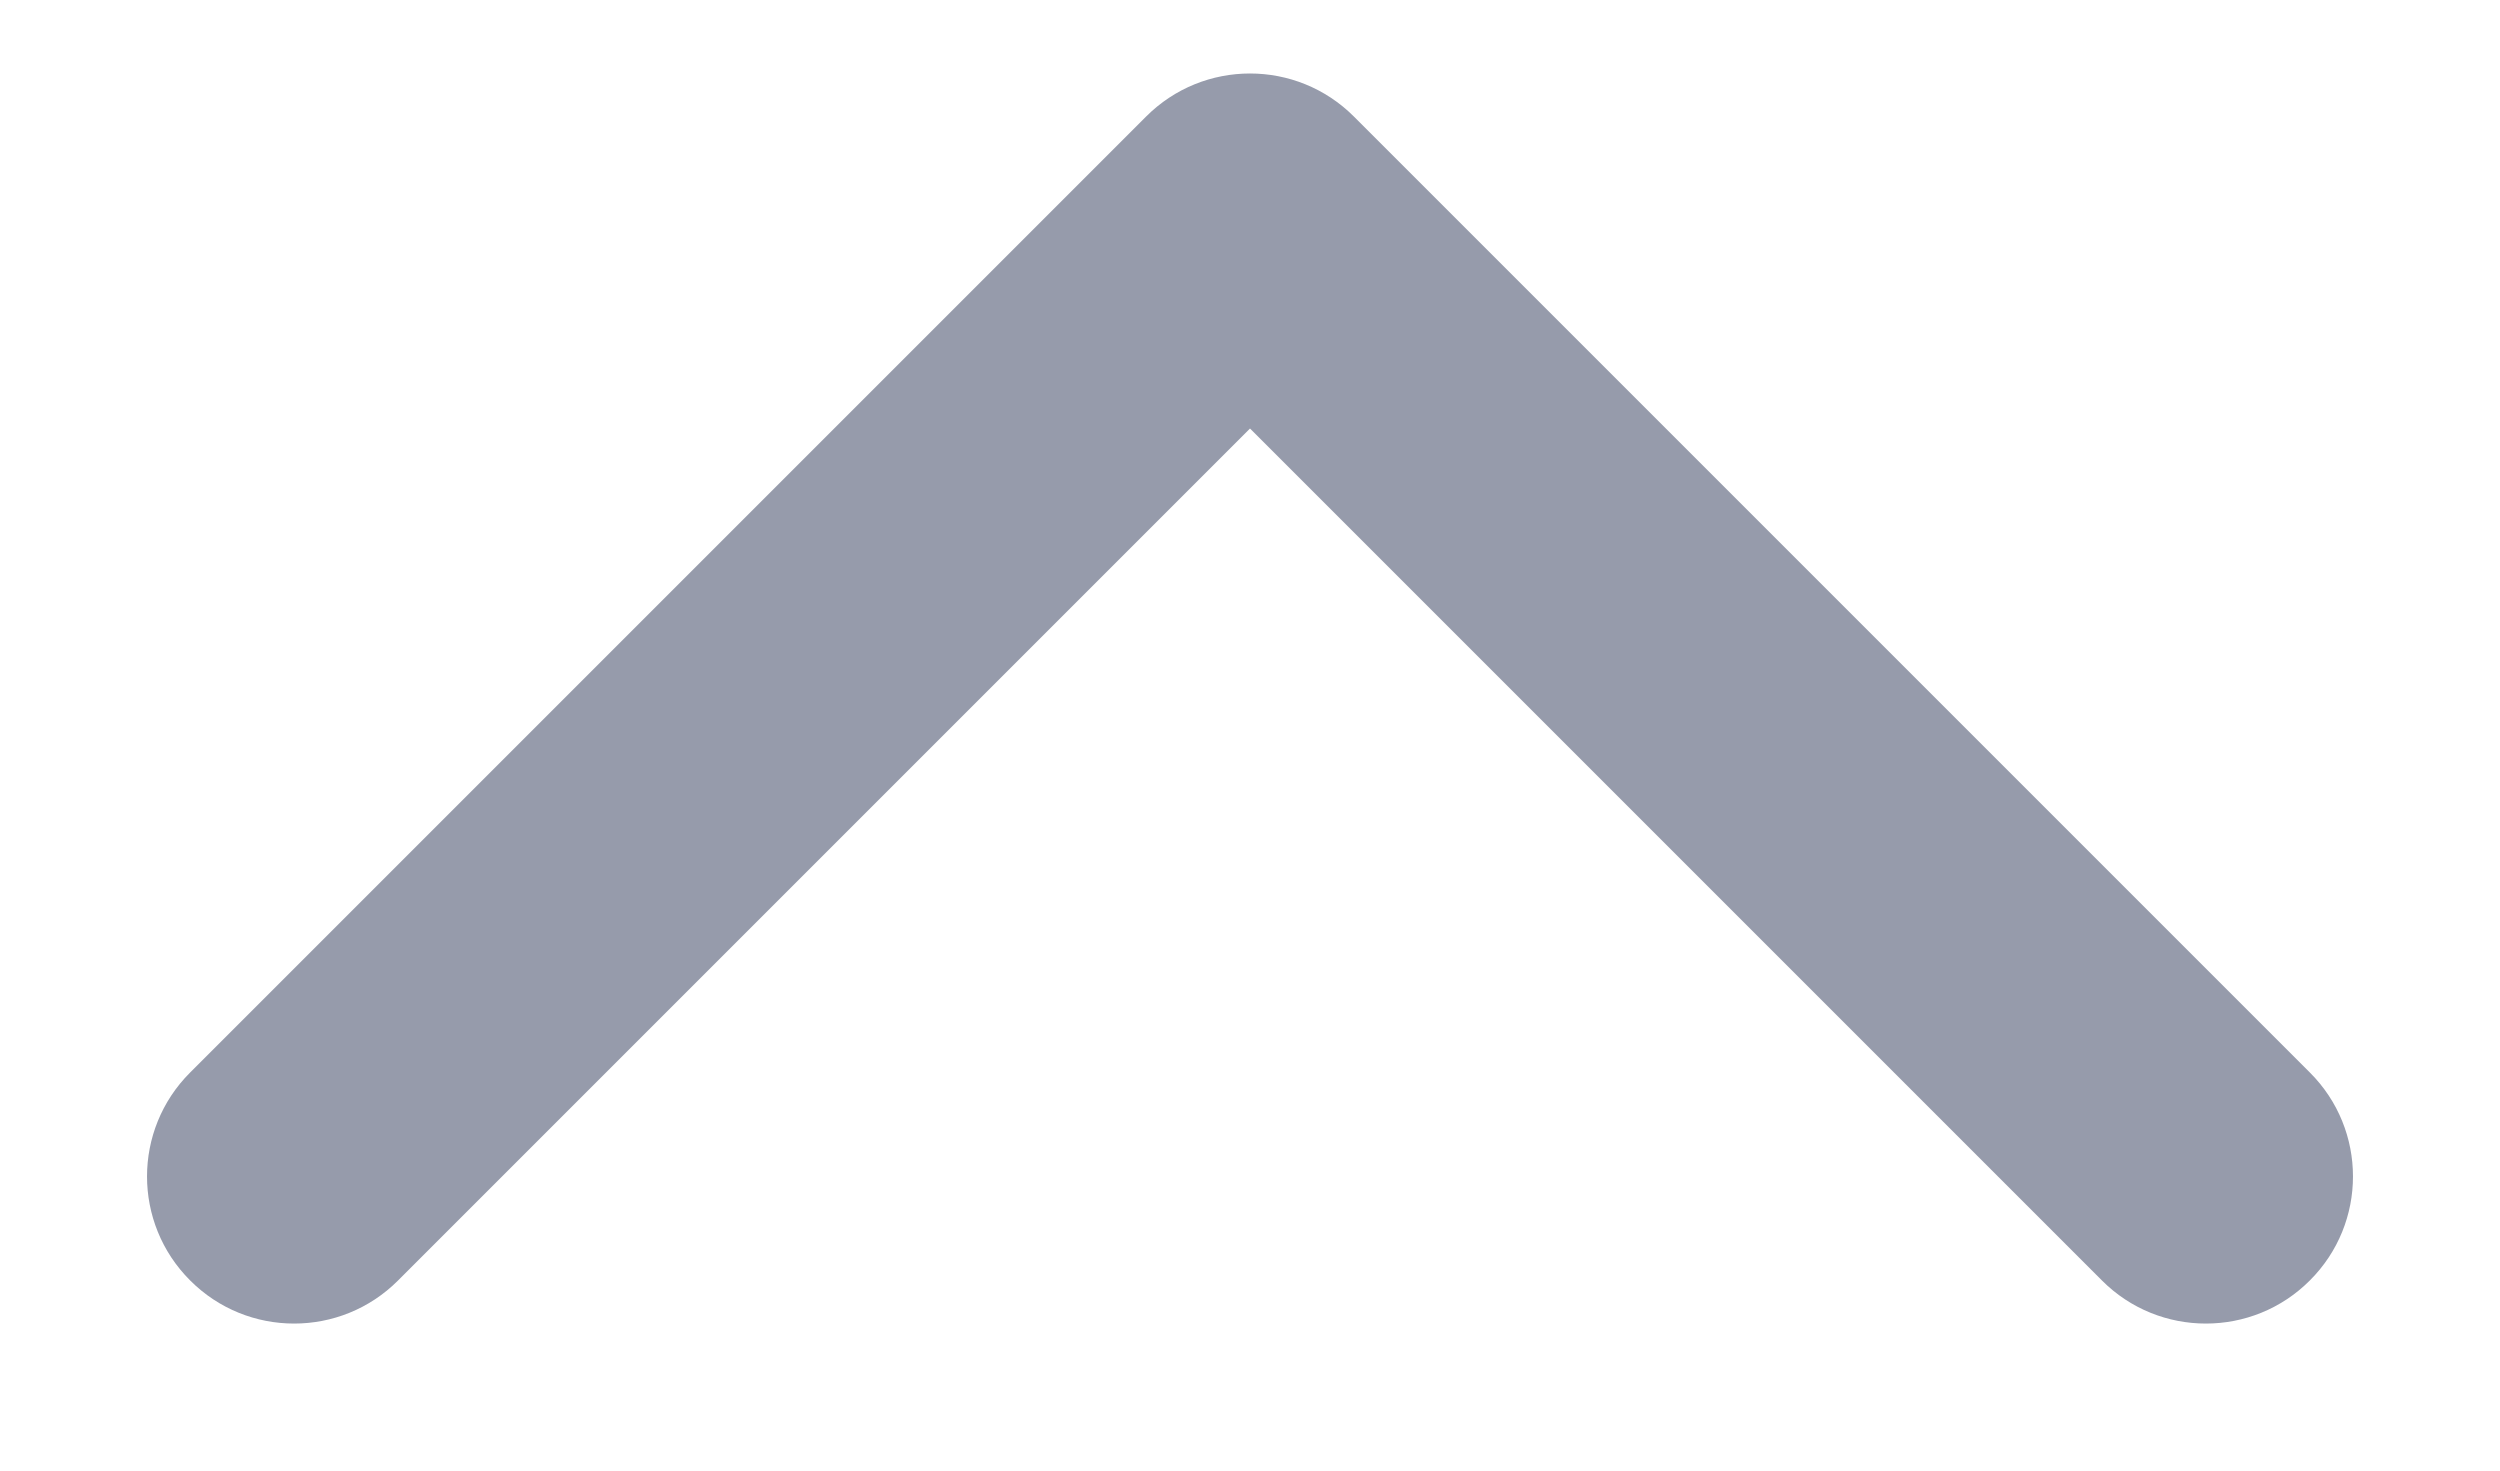 <svg width="17" height="10" viewBox="0 0 17 10" fill="none" xmlns="http://www.w3.org/2000/svg">
<path fill-rule="evenodd" clip-rule="evenodd" d="M15.707 8.707C15.317 9.098 14.683 9.098 14.293 8.707L8.5 2.914L2.707 8.707C2.317 9.098 1.683 9.098 1.293 8.707C0.902 8.317 0.902 7.683 1.293 7.293L7.793 0.793C8.183 0.402 8.817 0.402 9.207 0.793L15.707 7.293C16.098 7.683 16.098 8.317 15.707 8.707Z" fill="#969BAB"/>
</svg>
